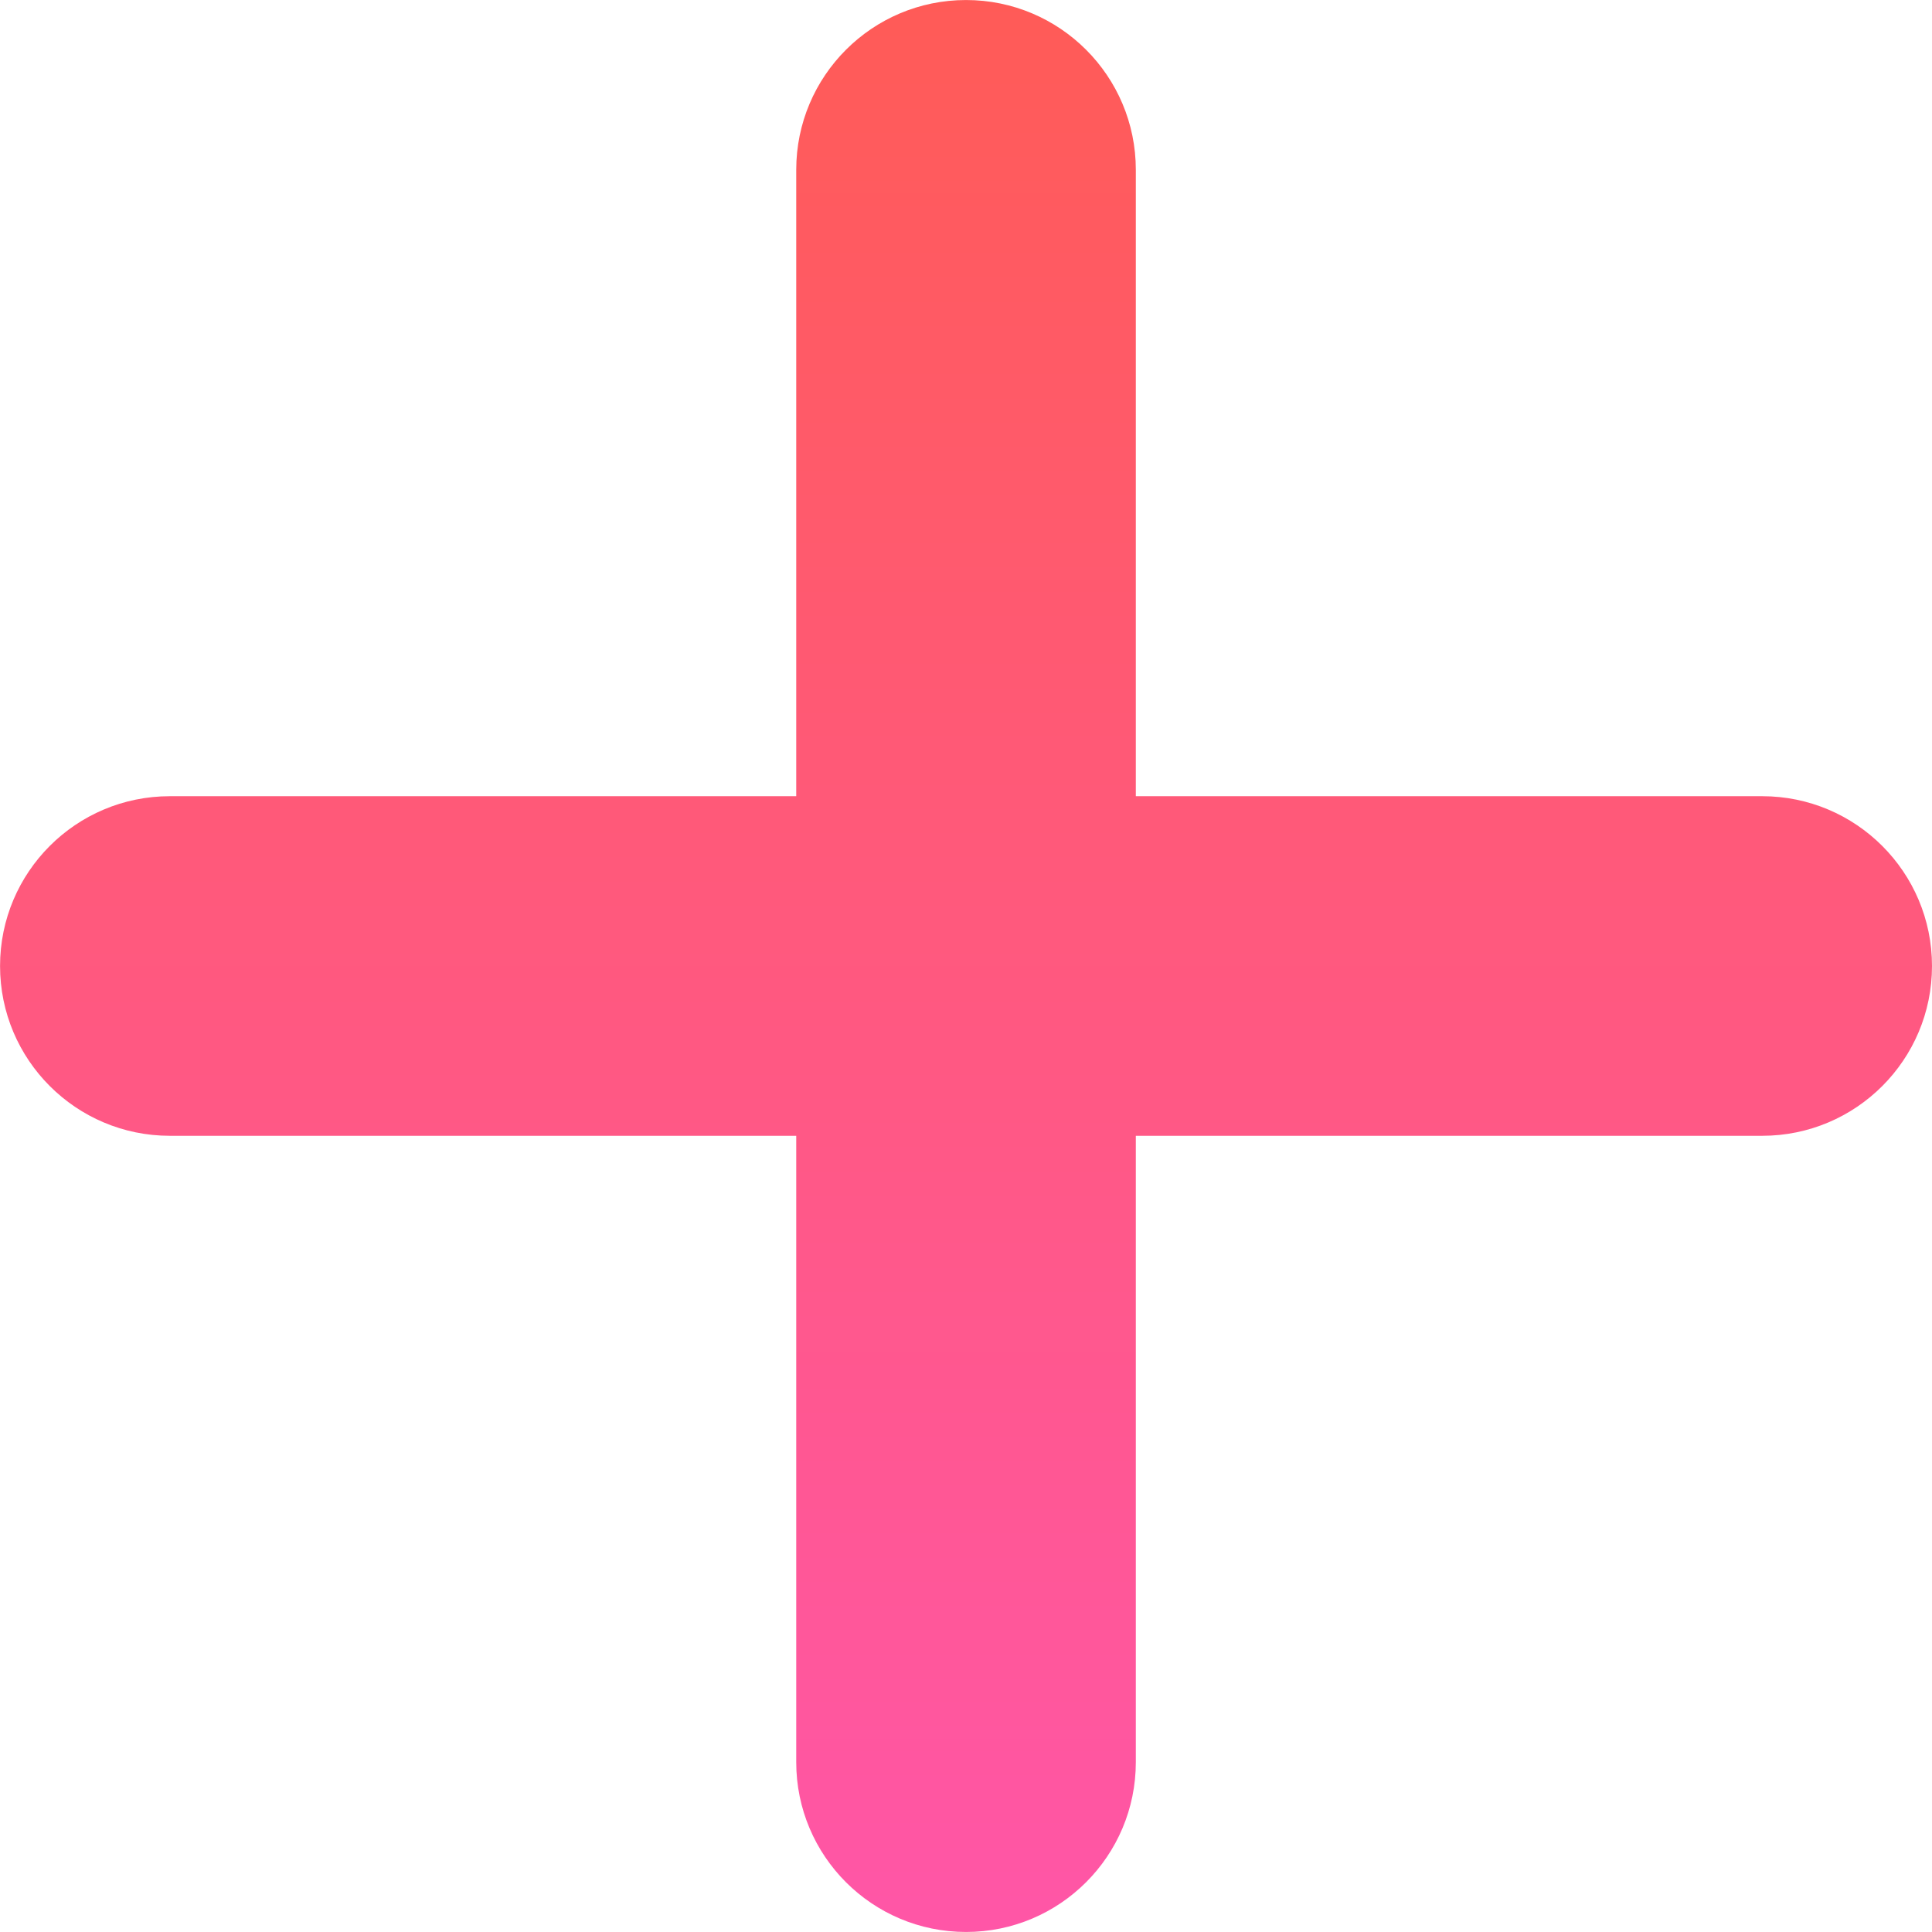 <?xml version="1.0" encoding="UTF-8"?>
<svg fill="none" viewBox="0 0 70 70" xmlns="http://www.w3.org/2000/svg">
<path d="m63.848 28.848h-22.695v-22.695c0-3.398-2.754-6.152-6.152-6.152s-6.152 2.755-6.152 6.152v22.695h-22.695c-3.398 0-6.152 2.754-6.152 6.152s2.755 6.152 6.152 6.152h22.695v22.695c0 3.398 2.754 6.152 6.152 6.152s6.152-2.755 6.152-6.152v-22.695h22.695c3.398 0 6.152-2.754 6.152-6.152s-2.755-6.152-6.152-6.152z" fill="url(#a)"/>
<defs>
<linearGradient id="a" x1="35" x2="35" y2="70" gradientUnits="userSpaceOnUse">
<stop stop-color="#FF5B57" offset="0"/>
<stop stop-color="#FF56A7" offset="1"/>
</linearGradient>
</defs>
</svg>
